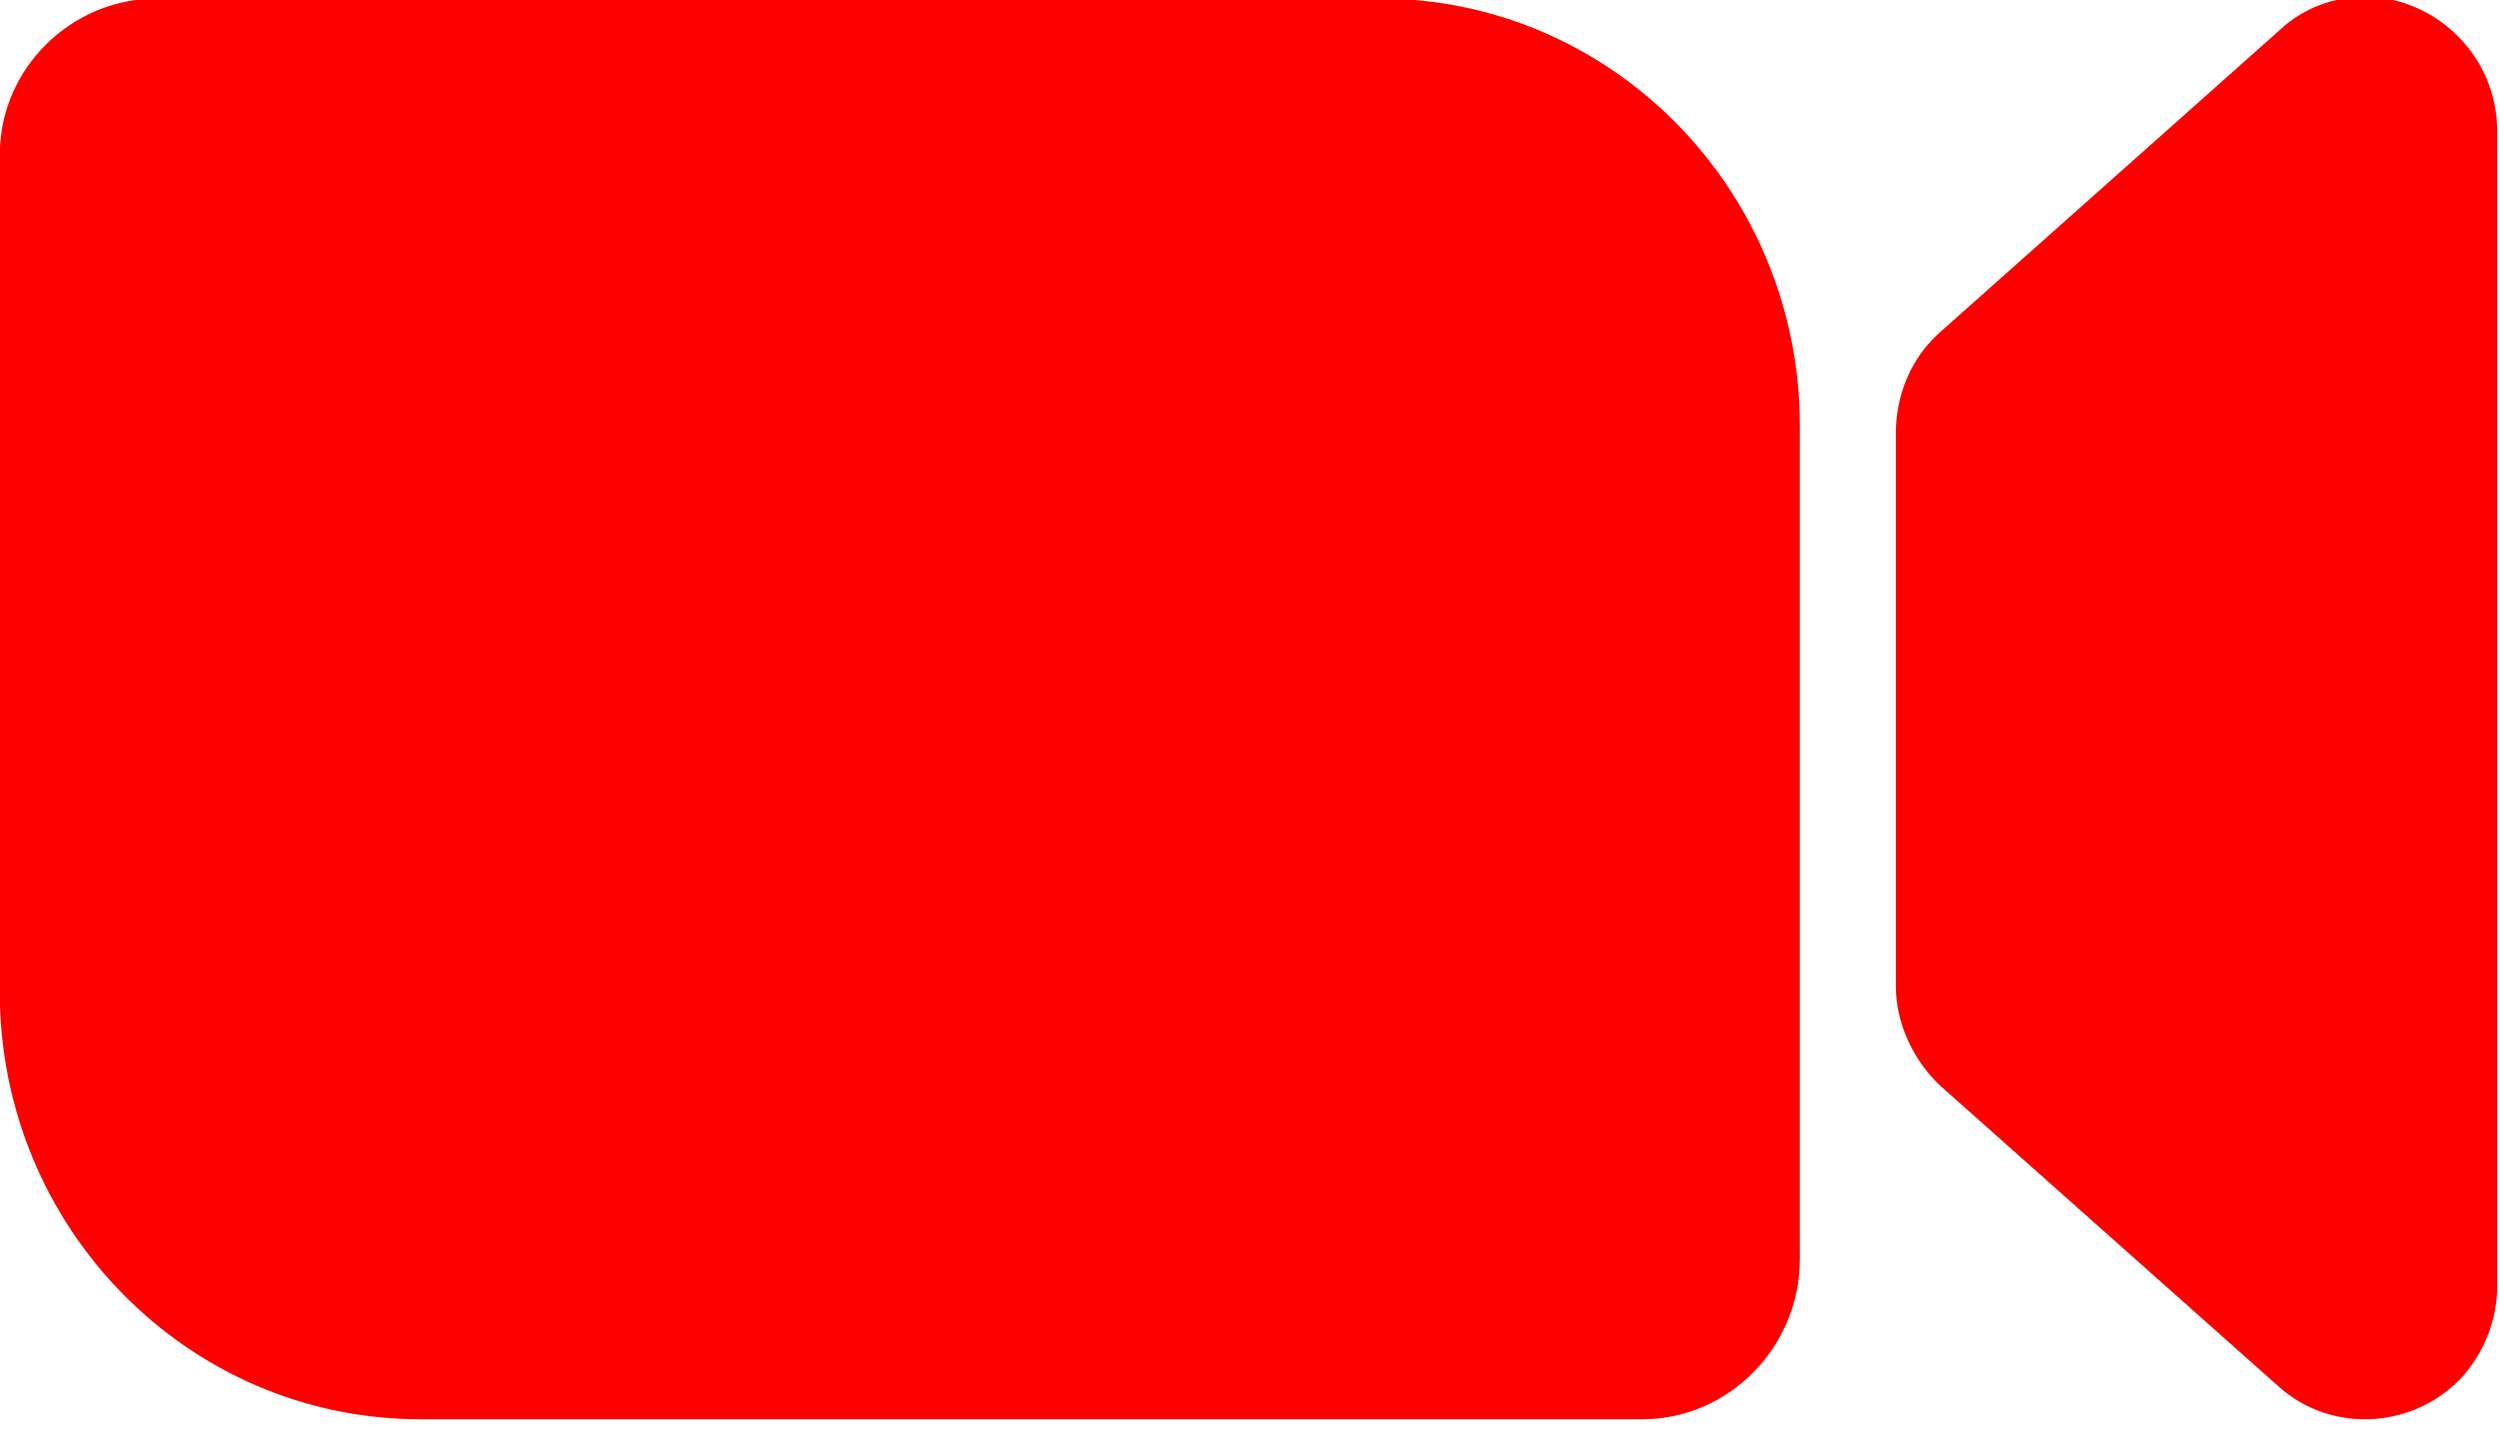 <svg xmlns='http://www.w3.org/2000/svg' width='28' height='16' viewBox='0 0 8.312 4.75'>
    <g transform='matrix(.073 0 0 .073 -.804 -2.895)'>
        <path fill='red' d='m11 46.967v37.867c0 10.756 8.575 19.467 19.163 19.467h55.65c3.938 0 7.175-3.289 7.175-7.289v-37.956c0-10.756-8.575-19.467-19.162-19.467h-55.65c-3.938 0-7.175 3.2-7.175 7.111zm88.375 42.133 15.4 13.689c2.45 2.222 6.3 1.956 8.488-0.533 0.963-1.156 1.488-2.578 1.488-4v-52.622c0-3.378-2.712-6.044-5.95-6.133-1.488 0-2.888 0.533-3.938 1.511l-15.487 13.778c-1.312 1.156-2.013 2.844-2.013 4.622v25.156c0 1.689 0.787 3.378 2.013 4.533z'></path>
    </g>
</svg>